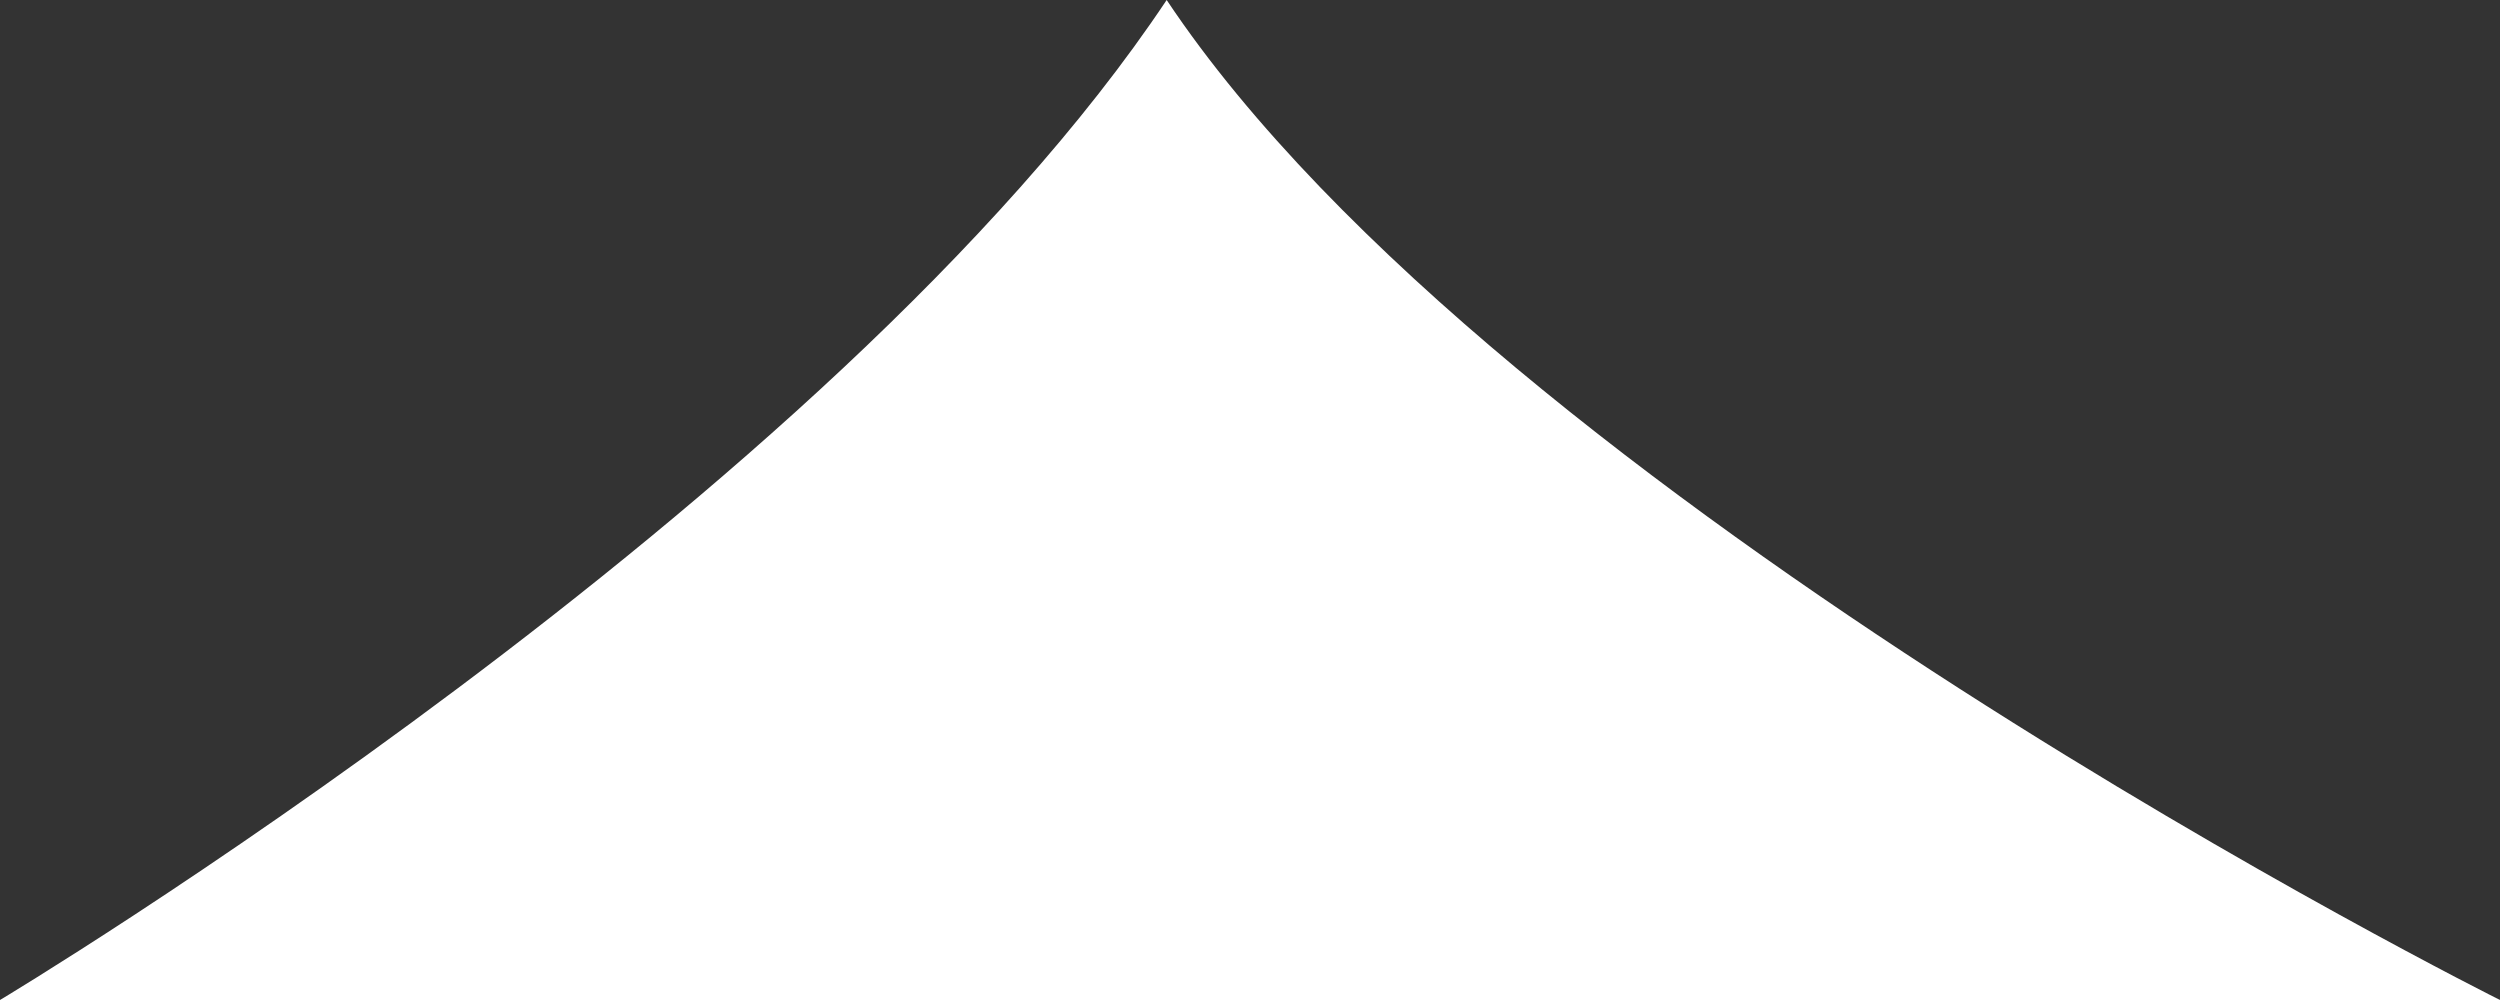<svg xmlns="http://www.w3.org/2000/svg" xmlns:xlink="http://www.w3.org/1999/xlink" preserveAspectRatio="xMidYMid" width="15" height="6" viewBox="0 0 15 6">
  <rect x="0" y="0" width="15" height="6" fill="#333333" stroke="none"/>
  <defs>
    <style>
      .cls-1 {
        fill: #fff;
        fill-rule: evenodd;
      }
    </style>
  </defs>
  <path d="M7.000,-0.000 C4.993,3.011 -0.000,6.000 -0.000,6.000 L15.000,6.000 C15.000,6.000 9.007,3.011 7.000,-0.000 Z" class="cls-1"/>
</svg>
